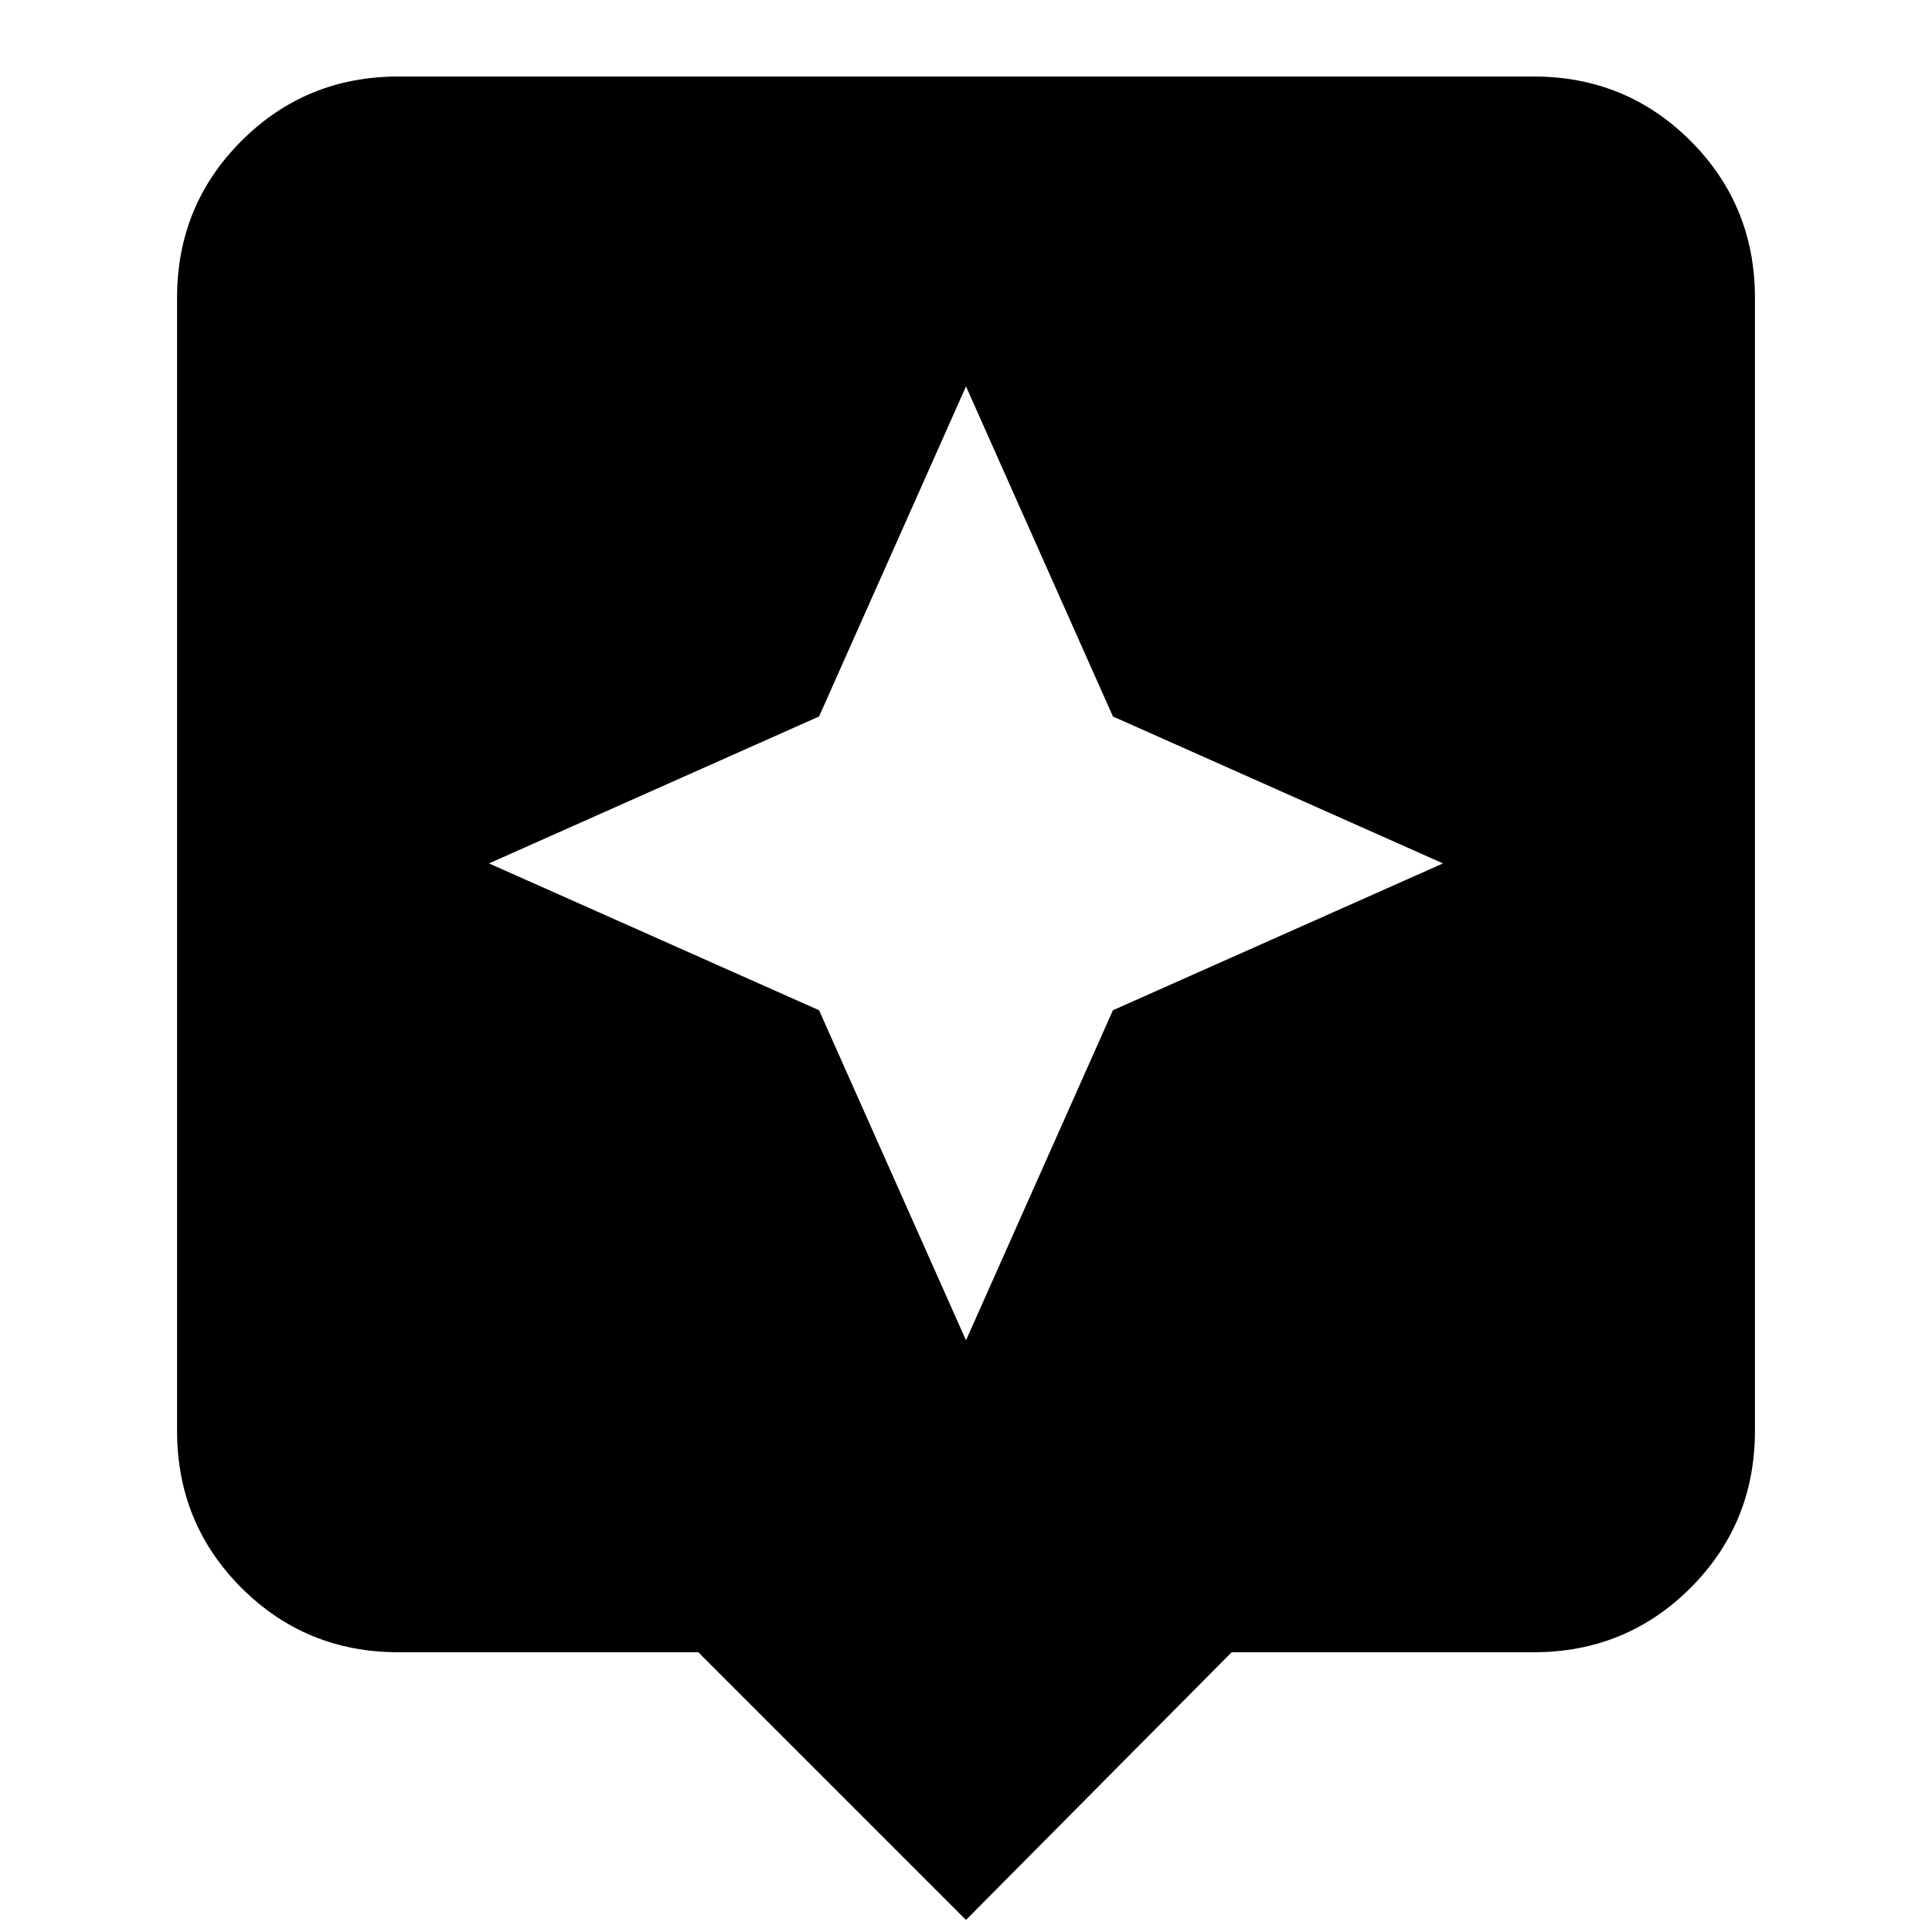 <svg xmlns="http://www.w3.org/2000/svg" height="20" width="20"><path d="m10 19.875-2.771-2.771H4.125q-.958 0-1.625-.666-.667-.667-.667-1.626V3.083q0-.958.667-1.625.667-.666 1.625-.666h11.75q.958 0 1.625.666.667.667.667 1.625v11.729q0 .959-.667 1.626-.667.666-1.625.666H12.75Zm1.521-9.417 3.417-1.52-3.417-1.521L10 4 8.479 7.417 5.062 8.938l3.417 1.52L10 13.875Z"/></svg>